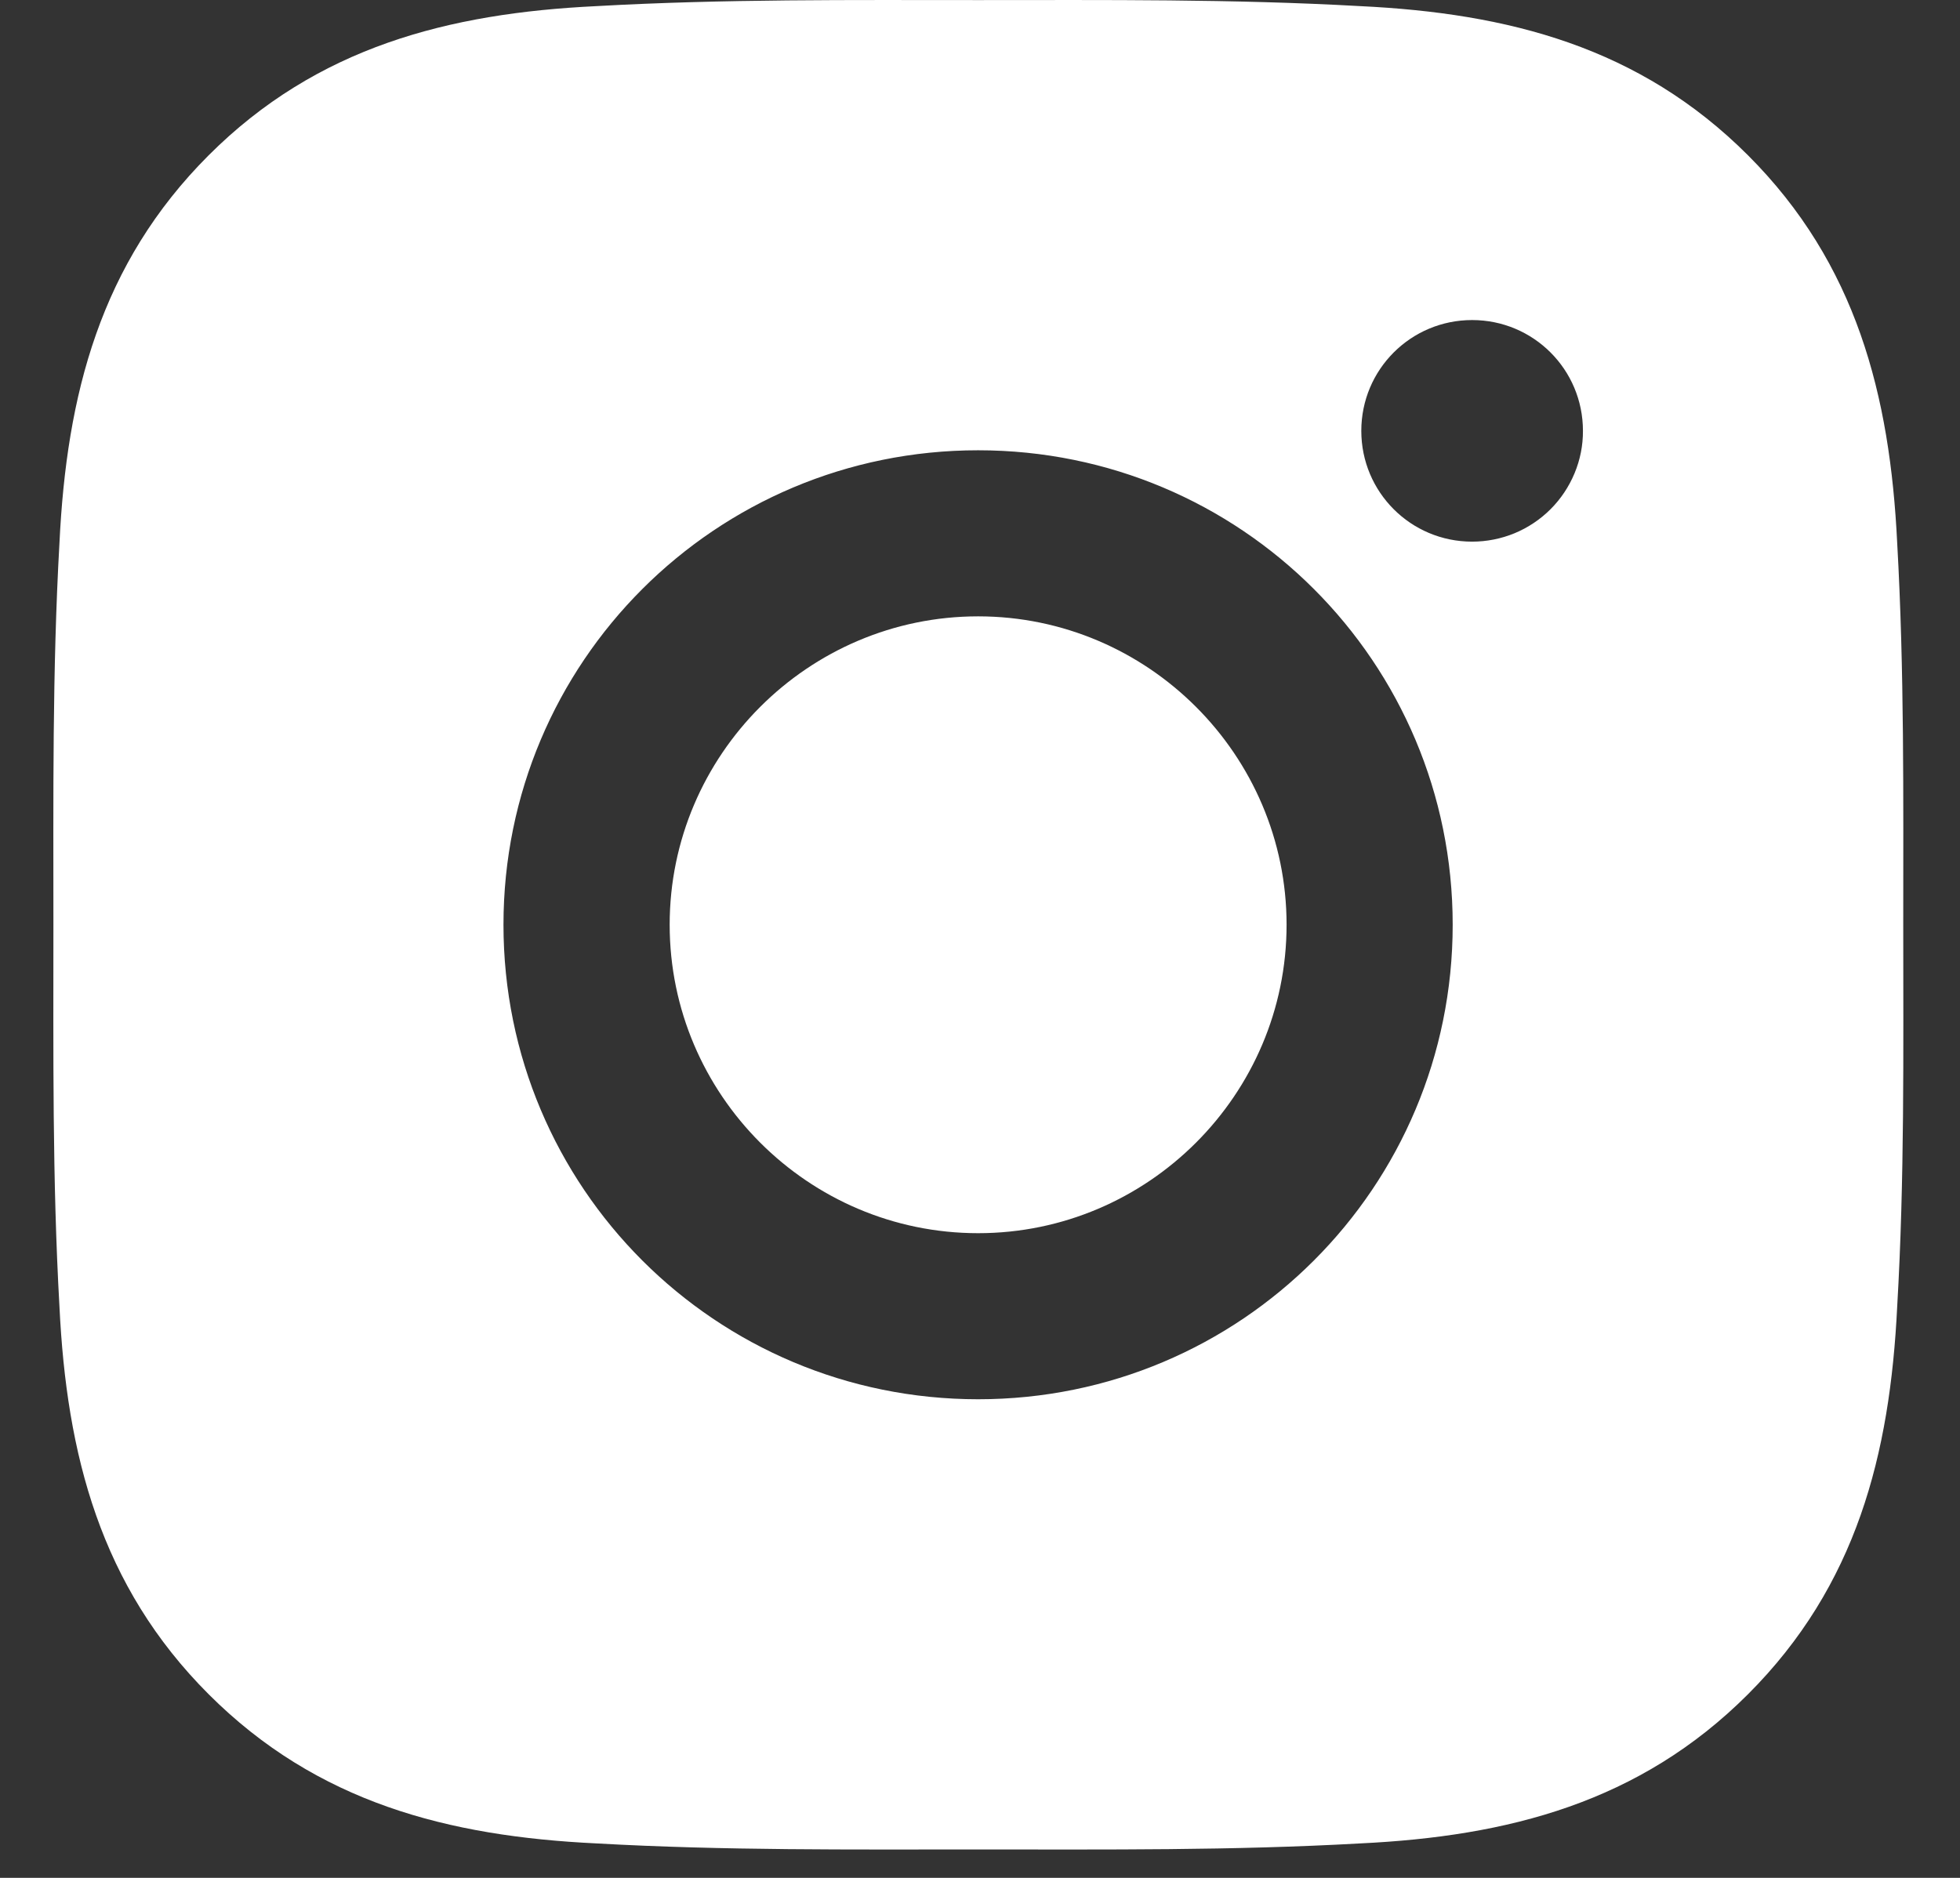 <svg width="24" height="23" viewBox="0 0 24 23" fill="none" xmlns="http://www.w3.org/2000/svg">
<rect x="0" y="0" width="24" height="23" fill="#333333" stroke="none"/>
<path d="M11.977 7.549C9.897 7.549 8.2 9.247 8.2 11.326C8.2 13.406 9.897 15.104 11.977 15.104C14.056 15.104 15.754 13.406 15.754 11.326C15.754 9.247 14.056 7.549 11.977 7.549ZM23.305 11.326C23.305 9.762 23.319 8.212 23.231 6.651C23.143 4.838 22.73 3.228 21.404 1.902C20.075 0.573 18.468 0.162 16.655 0.075C15.091 -0.013 13.541 0.001 11.979 0.001C10.415 0.001 8.865 -0.013 7.304 0.075C5.491 0.162 3.881 0.576 2.555 1.902C1.226 3.231 0.815 4.838 0.728 6.651C0.64 8.215 0.654 9.765 0.654 11.326C0.654 12.888 0.64 14.441 0.728 16.002C0.815 17.815 1.229 19.425 2.555 20.751C3.884 22.08 5.491 22.491 7.304 22.578C8.868 22.666 10.418 22.652 11.979 22.652C13.543 22.652 15.093 22.666 16.655 22.578C18.468 22.491 20.078 22.077 21.404 20.751C22.733 19.422 23.143 17.815 23.231 16.002C23.322 14.441 23.305 12.891 23.305 11.326ZM11.977 17.138C8.761 17.138 6.165 14.543 6.165 11.326C6.165 8.11 8.761 5.515 11.977 5.515C15.193 5.515 17.788 8.11 17.788 11.326C17.788 14.543 15.193 17.138 11.977 17.138ZM18.026 6.634C17.275 6.634 16.669 6.028 16.669 5.277C16.669 4.526 17.275 3.92 18.026 3.92C18.777 3.92 19.383 4.526 19.383 5.277C19.384 5.455 19.349 5.632 19.28 5.797C19.212 5.961 19.112 6.111 18.986 6.237C18.86 6.363 18.71 6.463 18.546 6.531C18.381 6.599 18.204 6.634 18.026 6.634Z" fill="white"/>
</svg>
